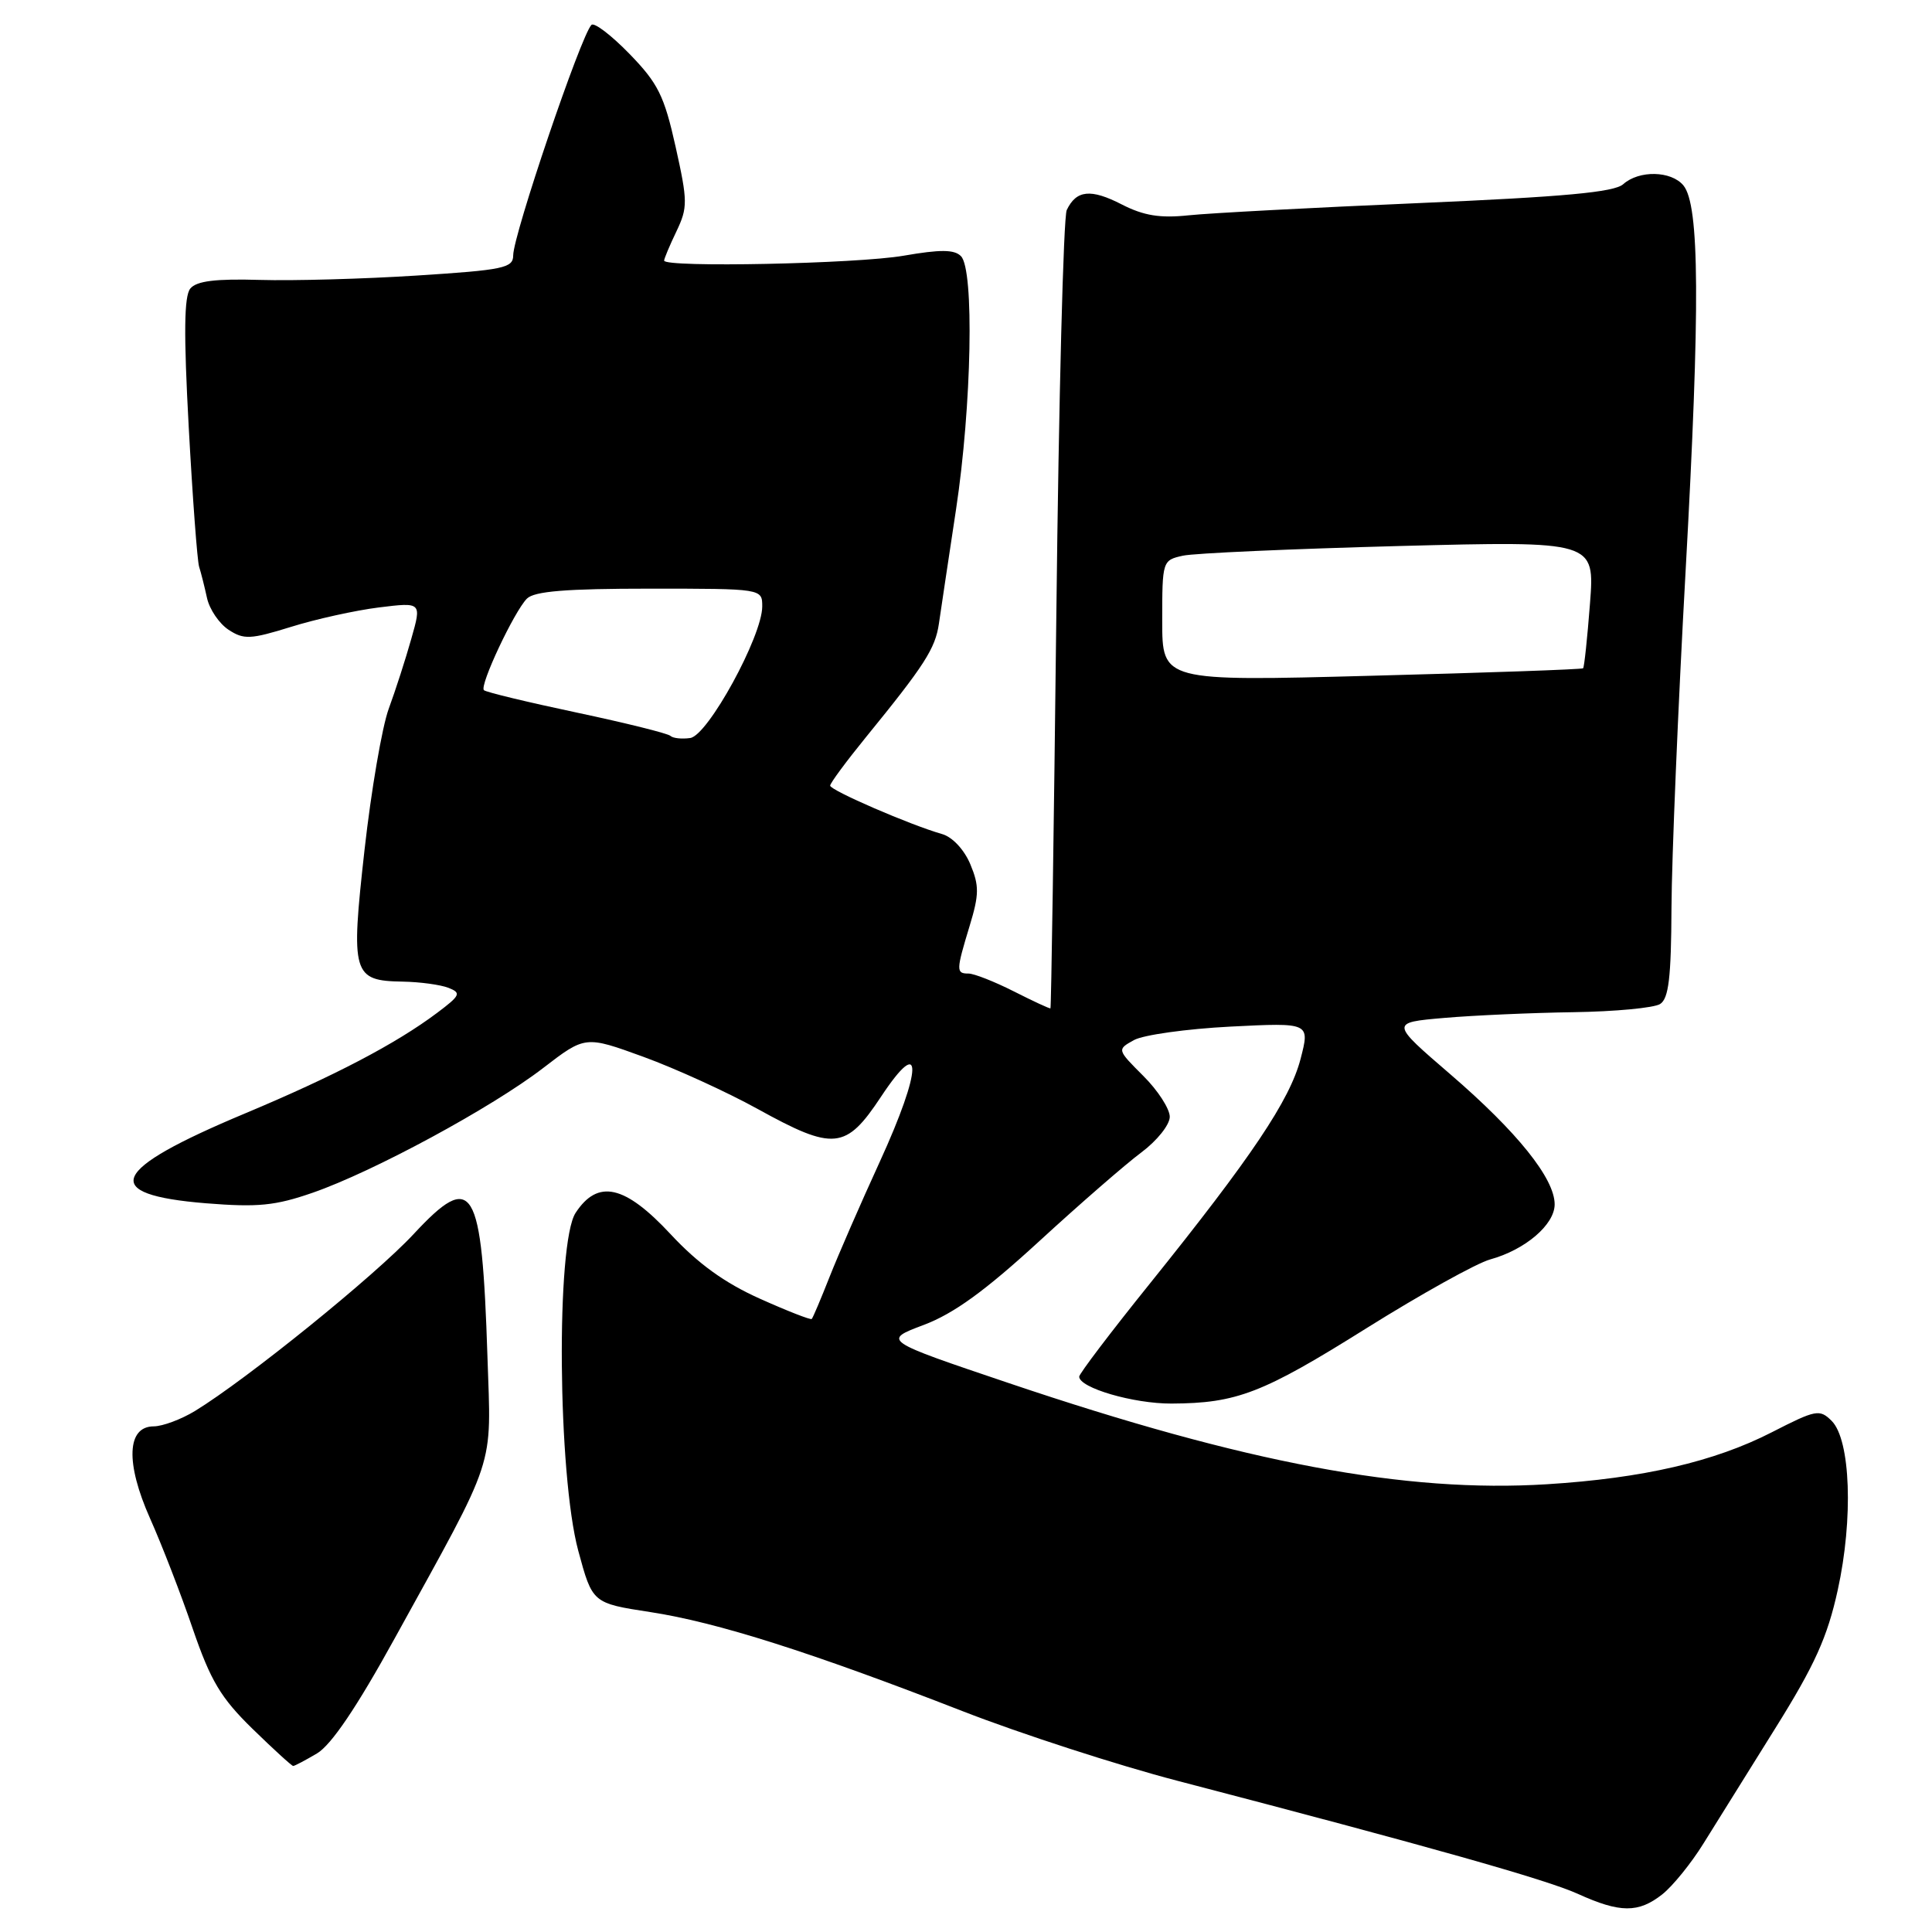 <?xml version="1.0" encoding="UTF-8" standalone="no"?>
<!DOCTYPE svg PUBLIC "-//W3C//DTD SVG 1.1//EN" "http://www.w3.org/Graphics/SVG/1.1/DTD/svg11.dtd" >
<svg xmlns="http://www.w3.org/2000/svg" xmlns:xlink="http://www.w3.org/1999/xlink" version="1.1" viewBox="0 0 256 256">
 <g >
 <path fill="currentColor"
d=" M 220.25 251.02 C 221.63 249.93 224.10 246.89 225.72 244.27 C 227.35 241.65 231.63 234.78 235.24 229.00 C 240.48 220.61 242.14 216.93 243.51 210.69 C 245.59 201.24 245.21 190.79 242.71 188.28 C 241.11 186.69 240.64 186.78 234.76 189.79 C 227.17 193.68 217.67 195.88 204.98 196.67 C 186.24 197.84 165.09 193.87 133.71 183.28 C 116.93 177.62 116.93 177.62 122.40 175.56 C 126.38 174.06 130.53 171.05 137.68 164.49 C 143.08 159.53 149.19 154.22 151.25 152.69 C 153.31 151.15 155.00 149.04 155.00 147.98 C 155.00 146.93 153.43 144.49 151.50 142.57 C 148.00 139.07 148.00 139.07 150.25 137.82 C 151.49 137.13 157.24 136.33 163.04 136.03 C 173.58 135.50 173.58 135.50 172.33 140.32 C 170.91 145.77 165.85 153.31 152.34 170.11 C 147.20 176.49 143.00 182.03 143.00 182.41 C 143.00 183.90 150.20 186.00 155.22 185.98 C 163.89 185.94 167.30 184.62 181.04 176.01 C 188.26 171.49 195.65 167.38 197.46 166.88 C 202.11 165.60 206.00 162.27 206.00 159.58 C 206.00 156.16 201.06 150.00 192.18 142.35 C 184.22 135.50 184.22 135.50 191.36 134.88 C 195.29 134.54 203.00 134.20 208.50 134.12 C 214.00 134.04 219.16 133.55 219.97 133.04 C 221.11 132.32 221.44 129.55 221.48 120.31 C 221.51 113.81 222.35 93.65 223.36 75.50 C 225.29 40.59 225.21 27.17 223.06 24.57 C 221.44 22.62 217.18 22.53 215.08 24.41 C 213.89 25.47 207.27 26.08 188.00 26.91 C 173.97 27.51 160.25 28.24 157.50 28.53 C 153.72 28.93 151.56 28.58 148.66 27.10 C 144.54 24.98 142.62 25.17 141.35 27.83 C 140.91 28.75 140.29 52.90 139.97 81.50 C 139.64 110.10 139.29 133.55 139.19 133.61 C 139.09 133.68 136.90 132.66 134.33 131.36 C 131.76 130.06 129.06 129.00 128.33 129.00 C 126.67 129.00 126.68 128.62 128.49 122.66 C 129.75 118.51 129.76 117.36 128.57 114.51 C 127.76 112.58 126.20 110.91 124.84 110.52 C 120.65 109.33 110.00 104.72 110.00 104.10 C 110.00 103.77 112.14 100.88 114.75 97.67 C 122.50 88.16 123.93 85.94 124.41 82.64 C 124.66 80.91 125.68 74.10 126.68 67.50 C 128.76 53.74 129.11 35.72 127.33 33.94 C 126.45 33.05 124.60 33.04 119.75 33.88 C 113.56 34.96 88.00 35.48 88.00 34.53 C 88.00 34.28 88.73 32.53 89.63 30.66 C 91.14 27.49 91.13 26.68 89.52 19.44 C 88.01 12.68 87.20 11.04 83.41 7.14 C 81.00 4.66 78.73 2.93 78.37 3.30 C 76.98 4.68 68.00 31.15 68.00 33.85 C 68.00 35.51 66.69 35.78 55.25 36.51 C 48.24 36.96 38.87 37.22 34.43 37.09 C 28.57 36.92 26.05 37.23 25.22 38.23 C 24.39 39.24 24.33 44.14 25.01 56.64 C 25.52 66.00 26.14 74.30 26.38 75.08 C 26.63 75.86 27.10 77.73 27.43 79.24 C 27.76 80.74 29.05 82.64 30.29 83.45 C 32.30 84.77 33.19 84.73 38.54 83.07 C 41.83 82.04 47.08 80.88 50.20 80.49 C 55.88 79.79 55.88 79.79 54.50 84.64 C 53.75 87.31 52.40 91.49 51.51 93.91 C 50.62 96.34 49.18 104.77 48.30 112.63 C 46.46 129.10 46.71 129.96 53.37 130.07 C 55.64 130.11 58.36 130.48 59.42 130.89 C 61.15 131.57 61.01 131.89 57.92 134.21 C 52.46 138.31 44.27 142.59 32.48 147.53 C 14.51 155.05 13.10 158.28 27.28 159.44 C 34.16 159.99 36.46 159.77 41.44 158.04 C 49.48 155.25 65.15 146.77 71.97 141.52 C 77.55 137.23 77.55 137.23 85.27 140.04 C 89.52 141.59 96.31 144.69 100.37 146.93 C 110.49 152.52 112.08 152.36 116.74 145.32 C 122.34 136.86 122.25 141.55 116.57 153.95 C 114.06 159.42 111.07 166.29 109.92 169.20 C 108.77 172.12 107.71 174.62 107.56 174.77 C 107.41 174.92 104.31 173.71 100.66 172.07 C 96.02 169.99 92.49 167.44 88.87 163.55 C 82.79 157.01 79.22 156.21 76.27 160.71 C 73.66 164.71 73.90 195.36 76.62 205.47 C 78.50 212.43 78.50 212.43 86.18 213.61 C 95.00 214.96 107.49 218.93 127.50 226.72 C 135.20 229.72 148.03 233.88 156.00 235.96 C 189.43 244.68 204.88 249.05 209.06 250.94 C 214.67 253.49 217.09 253.50 220.25 251.02 Z  M 42.00 232.34 C 43.89 231.22 47.27 226.23 52.30 217.09 C 65.94 192.34 65.08 194.96 64.59 179.77 C 63.85 156.94 62.70 155.03 54.80 163.53 C 49.68 169.04 32.68 182.78 25.84 186.96 C 24.00 188.08 21.54 188.99 20.38 189.00 C 16.80 189.00 16.61 193.84 19.88 201.19 C 21.43 204.66 23.98 211.24 25.54 215.82 C 27.91 222.72 29.26 224.98 33.45 229.07 C 36.23 231.78 38.66 234.00 38.85 234.00 C 39.04 234.00 40.46 233.25 42.00 232.34 Z  M 88.84 97.51 C 88.52 97.19 82.93 95.80 76.42 94.42 C 69.91 93.04 64.37 91.71 64.12 91.45 C 63.51 90.85 68.13 81.02 69.82 79.32 C 70.80 78.34 75.02 78.00 86.07 78.00 C 101.00 78.00 101.00 78.00 101.00 80.36 C 101.00 84.30 93.80 97.46 91.46 97.79 C 90.34 97.95 89.16 97.82 88.84 97.51 Z  M 154.00 82.25 C 154.00 74.32 154.03 74.23 156.75 73.63 C 158.26 73.30 171.16 72.73 185.41 72.35 C 211.32 71.68 211.32 71.68 210.68 79.98 C 210.33 84.55 209.92 88.41 209.77 88.55 C 209.62 88.70 197.01 89.14 181.75 89.54 C 154.00 90.28 154.00 90.28 154.00 82.25 Z "/>
</g>
</svg>